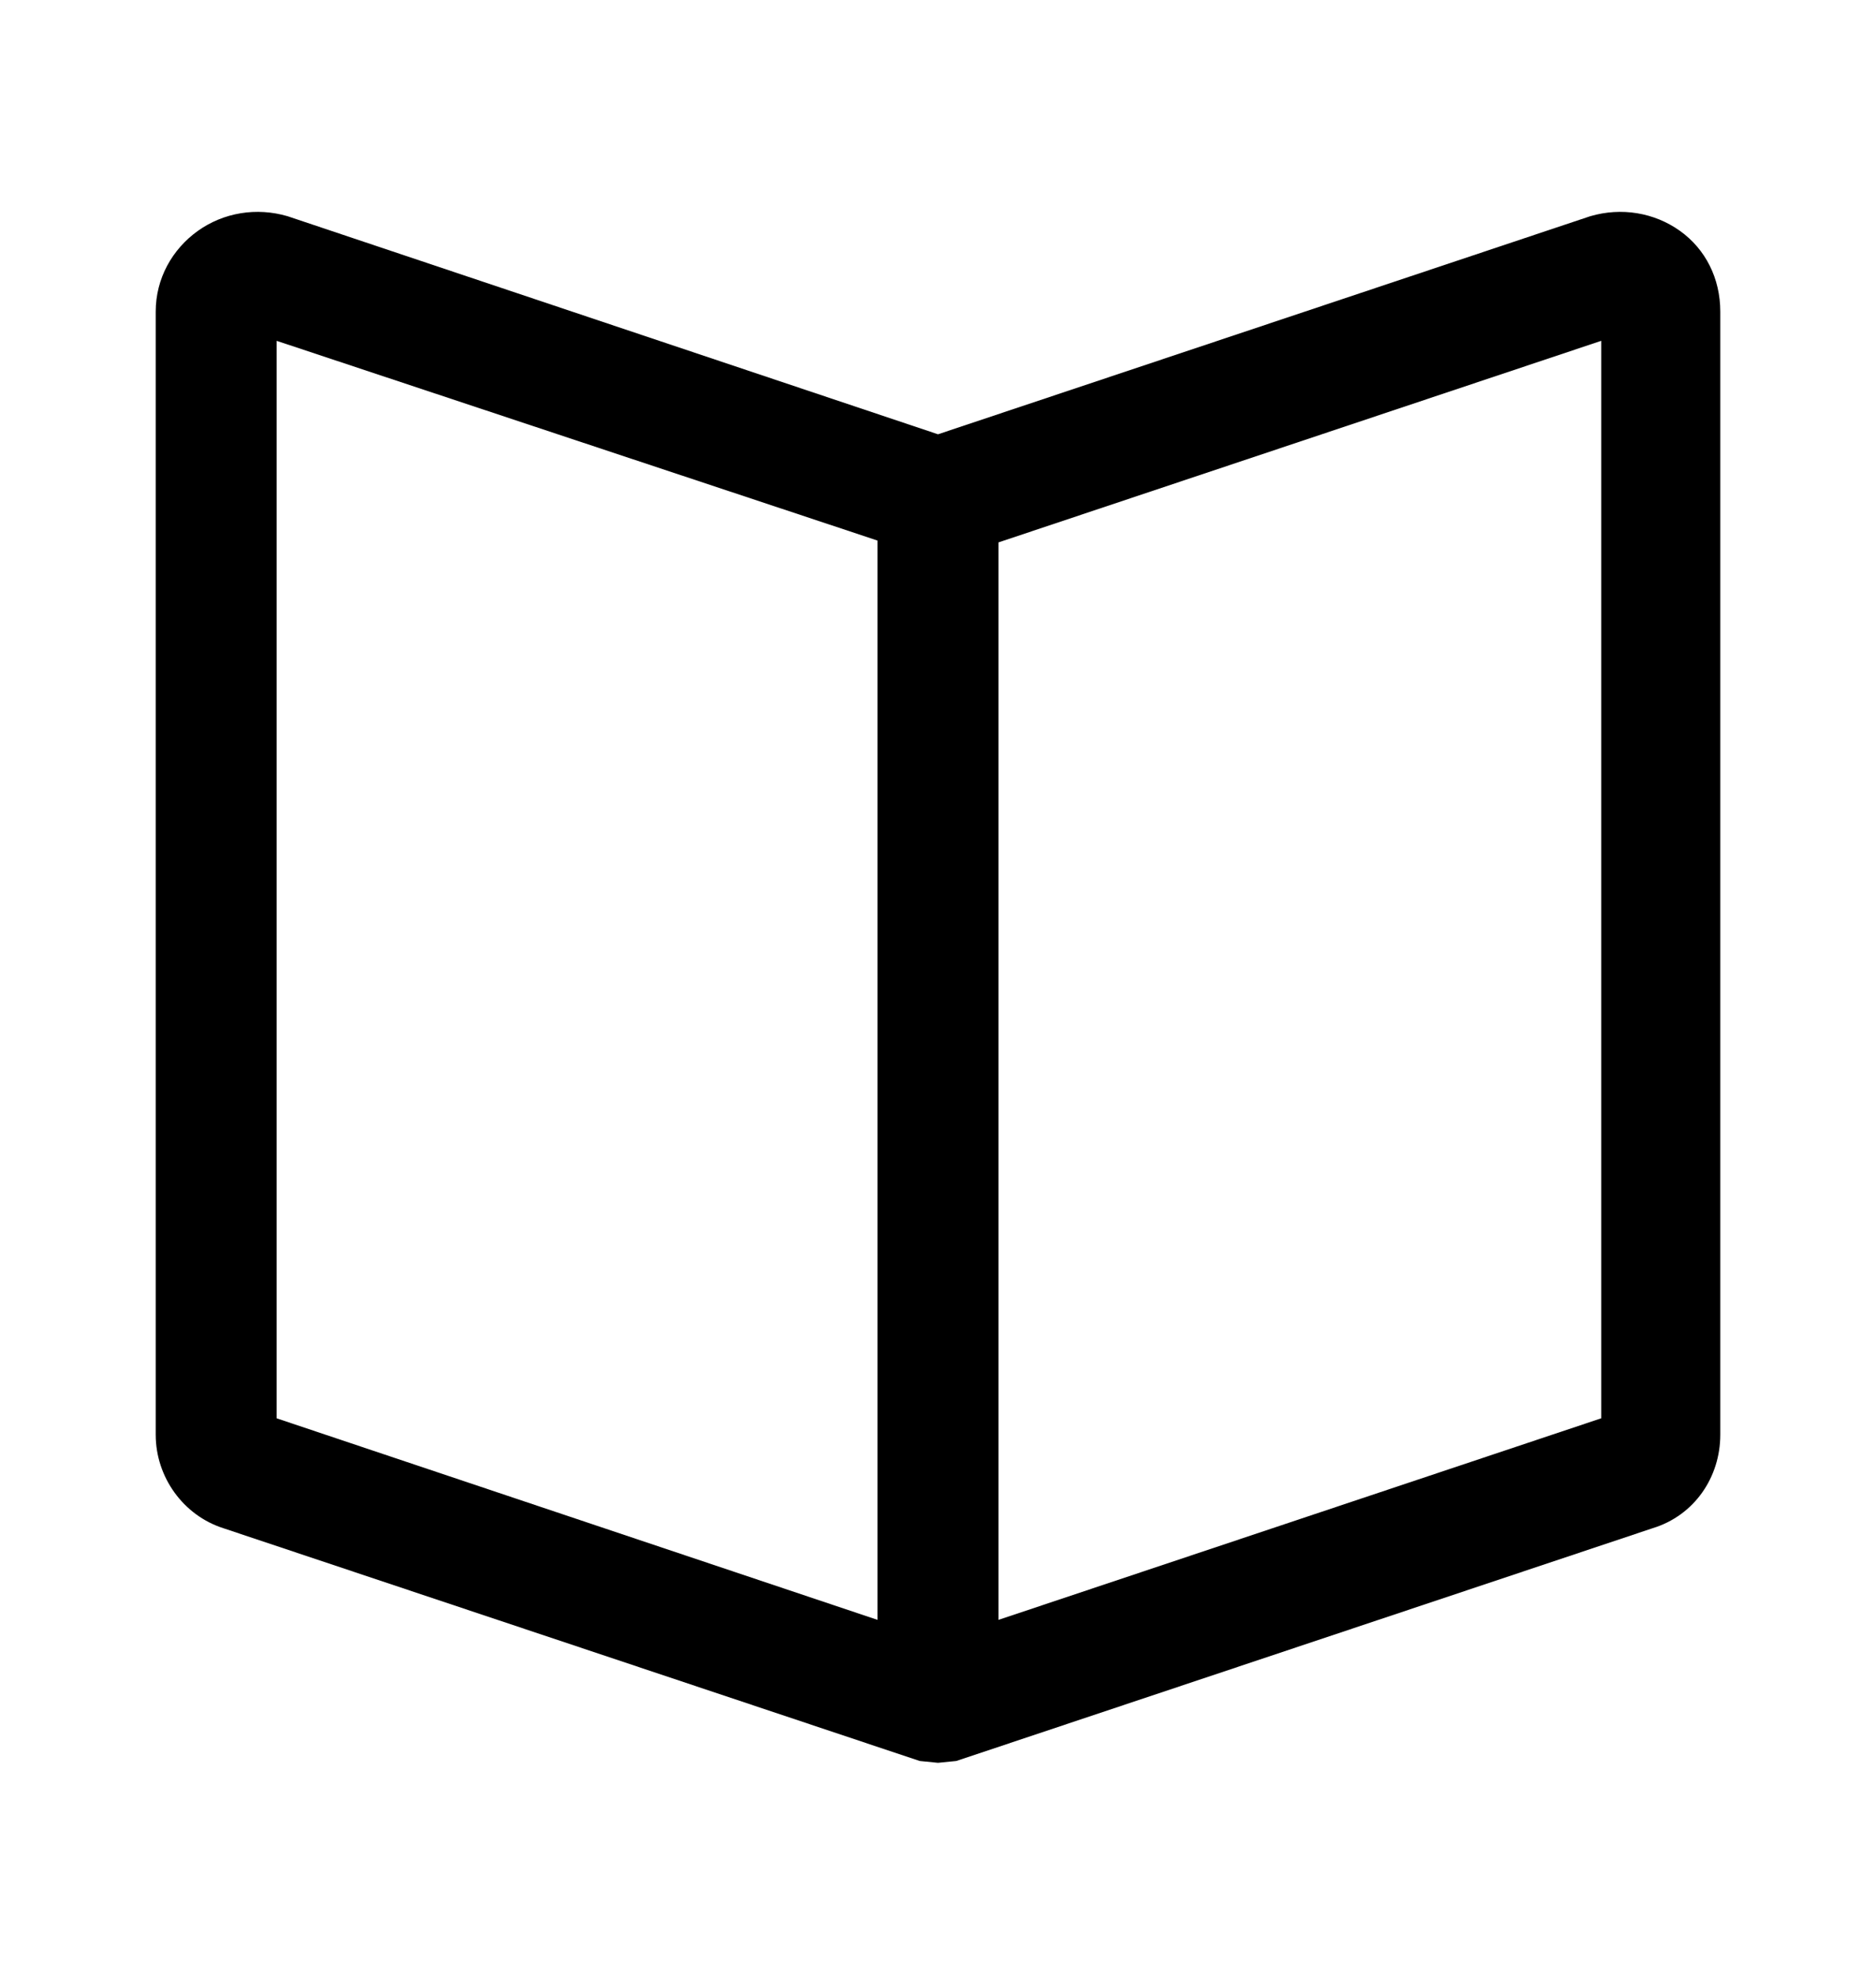 <svg xmlns="http://www.w3.org/2000/svg" viewBox="0 -1024 1024 1079">
	<path transform="translate(0 -37)" d="M917 -861C903 -871 885 -874 868 -869L512 -750L157 -869C140 -874 122 -871 108 -861C94 -851 85 -835 85 -817V-204C85 -181 100 -160 122 -153L502 -26L512 -25L522 -26L902 -153C925 -160 939 -181 939 -204V-817C939 -835 931 -851 917 -861ZM151 -213V-801L479 -692V-103ZM874 -801V-213L545 -103V-691Z"/>
</svg>